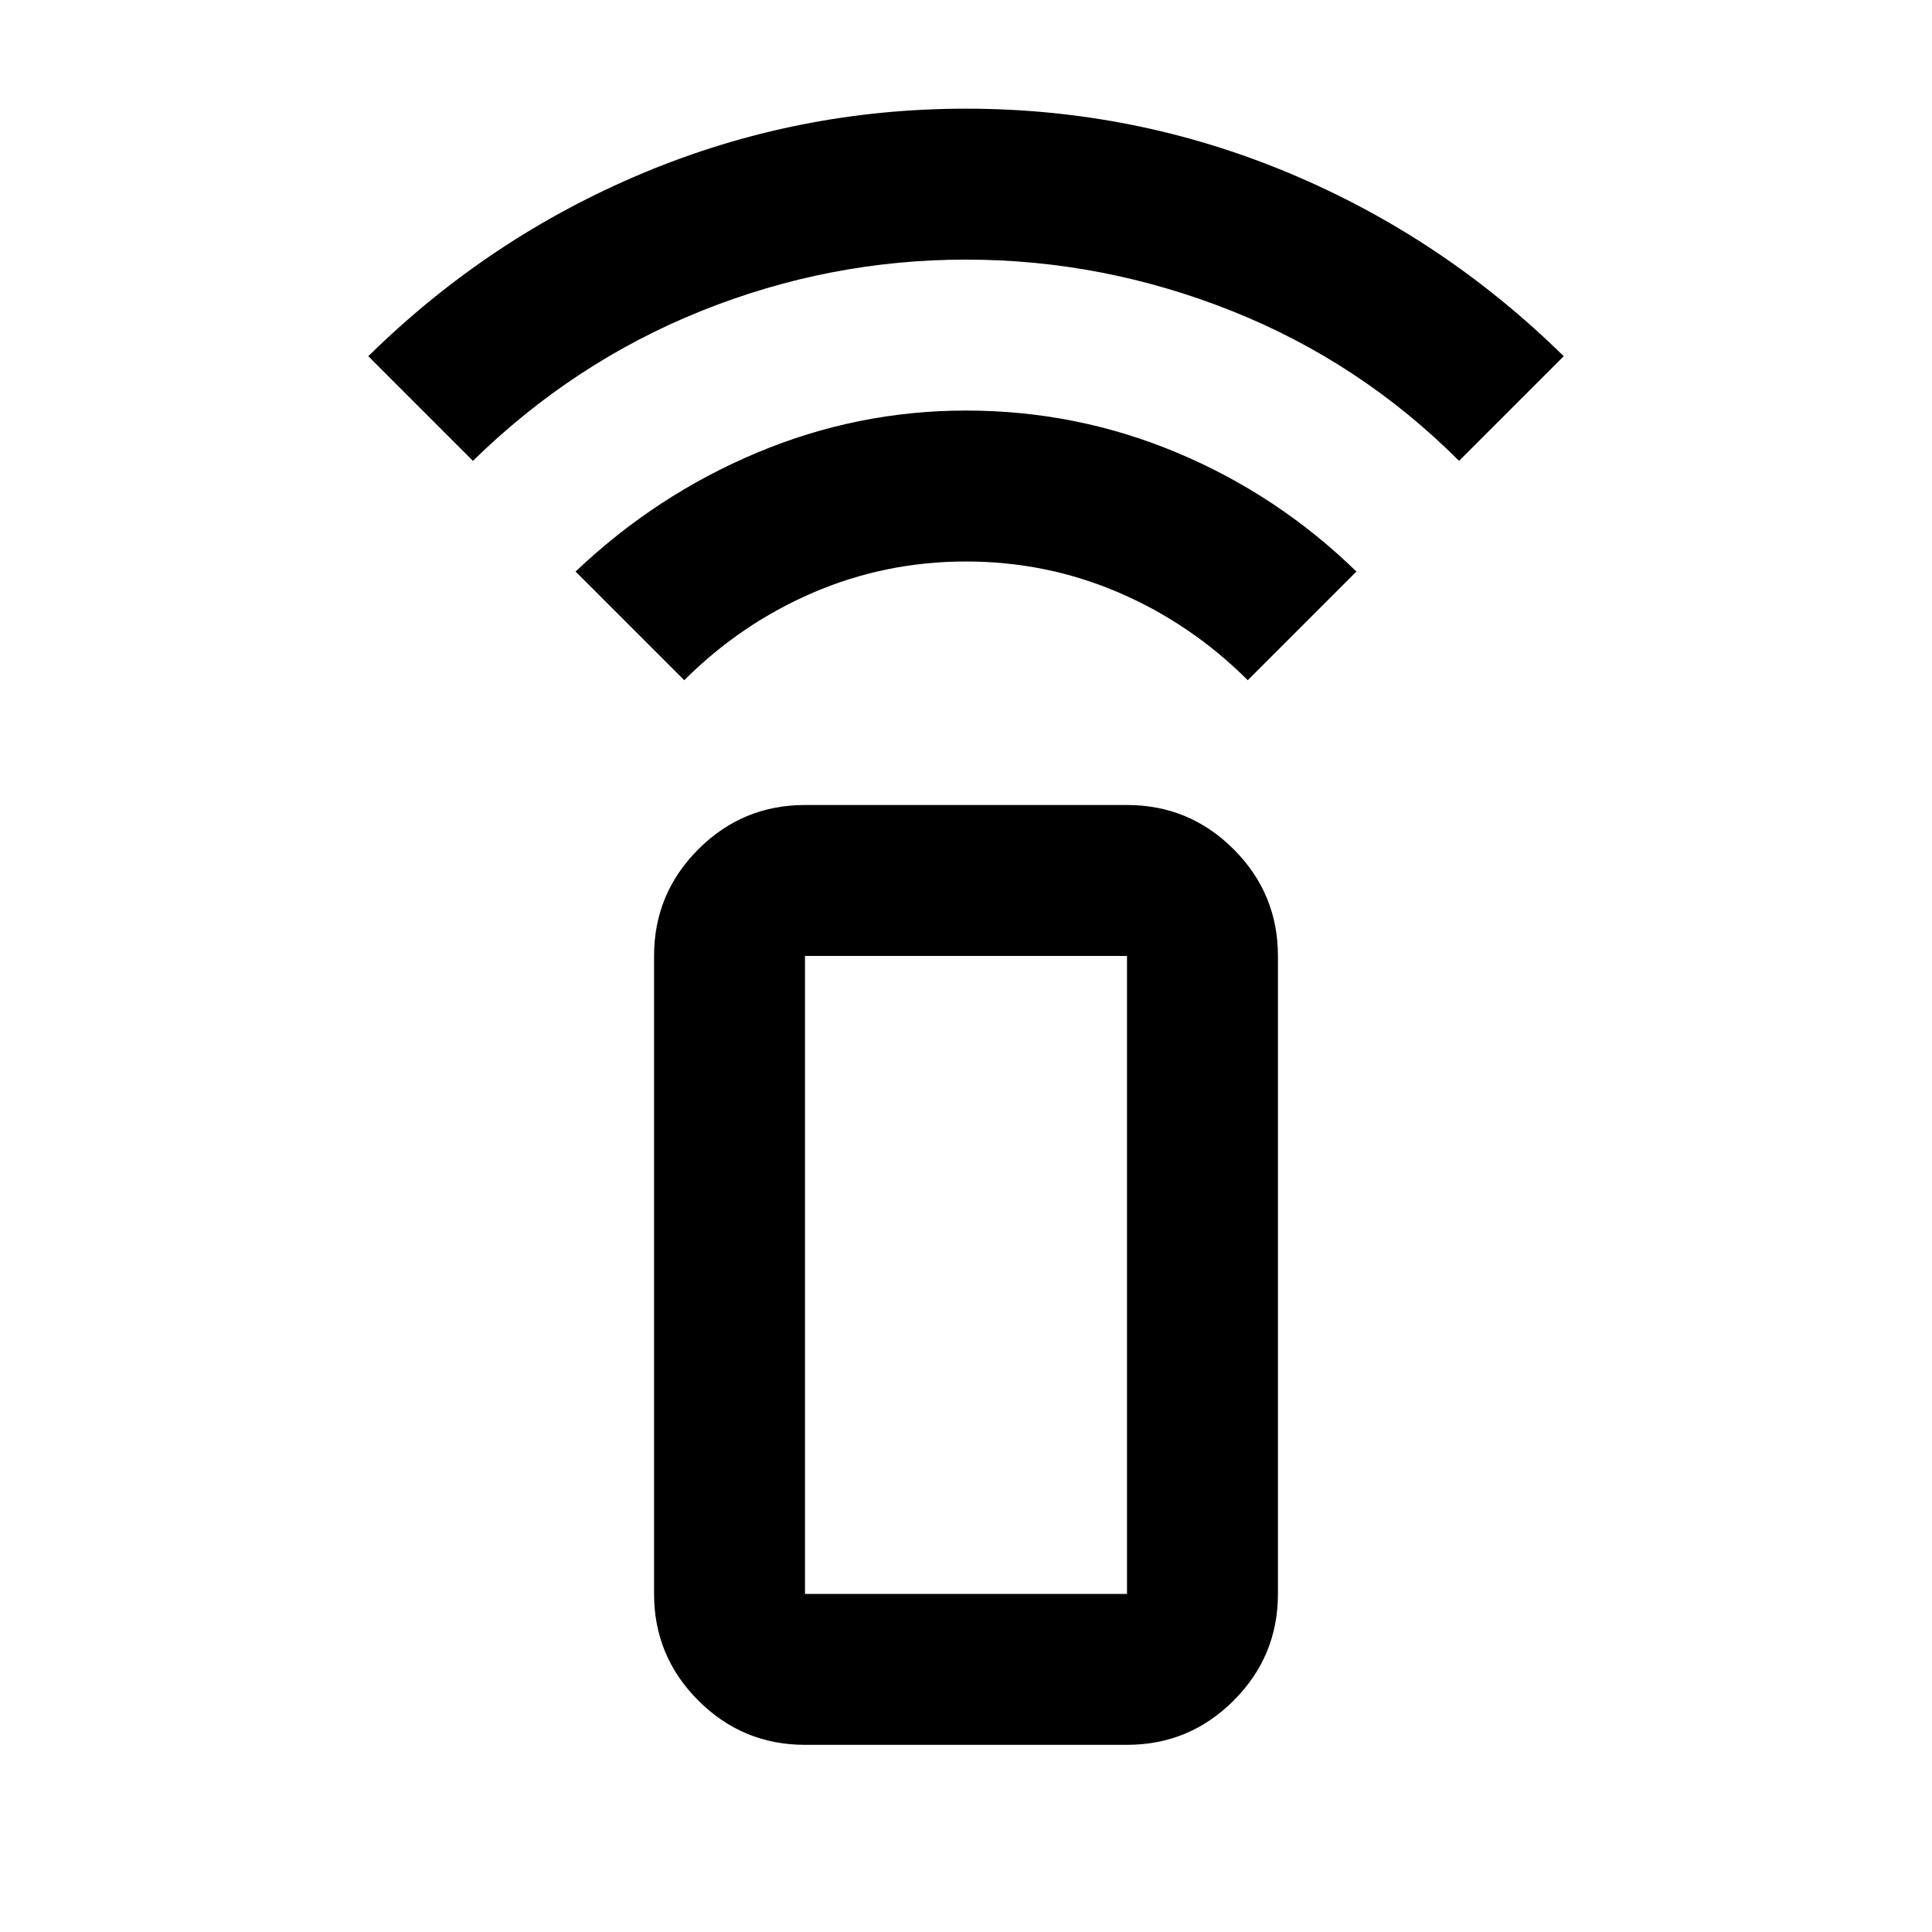 <svg xmlns="http://www.w3.org/2000/svg" height="24" width="24"><path d="M8.5 8.45 7.15 7.1q1-.95 2.25-1.475Q10.65 5.1 12 5.1q1.375 0 2.625.525T16.85 7.1L15.5 8.45q-.7-.7-1.6-1.088-.9-.387-1.9-.387-1 0-1.9.387-.9.388-1.6 1.088ZM5.875 5.725l-1.3-1.3q1.5-1.475 3.413-2.275Q9.9 1.35 12 1.35q2.1 0 4.013.8 1.912.8 3.412 2.275l-1.3 1.3Q16.9 4.5 15.3 3.862q-1.6-.637-3.3-.637-1.7 0-3.287.637-1.588.638-2.838 1.863ZM14 21.675h-4q-.775 0-1.325-.55-.55-.55-.55-1.325v-7.925q0-.775.55-1.325Q9.225 10 10 10h4q.775 0 1.325.55.55.55.55 1.325V19.8q0 .775-.55 1.325-.55.55-1.325.55Zm0-1.875v-7.925h-4V19.8Zm0 0h-4 4Z"/></svg>